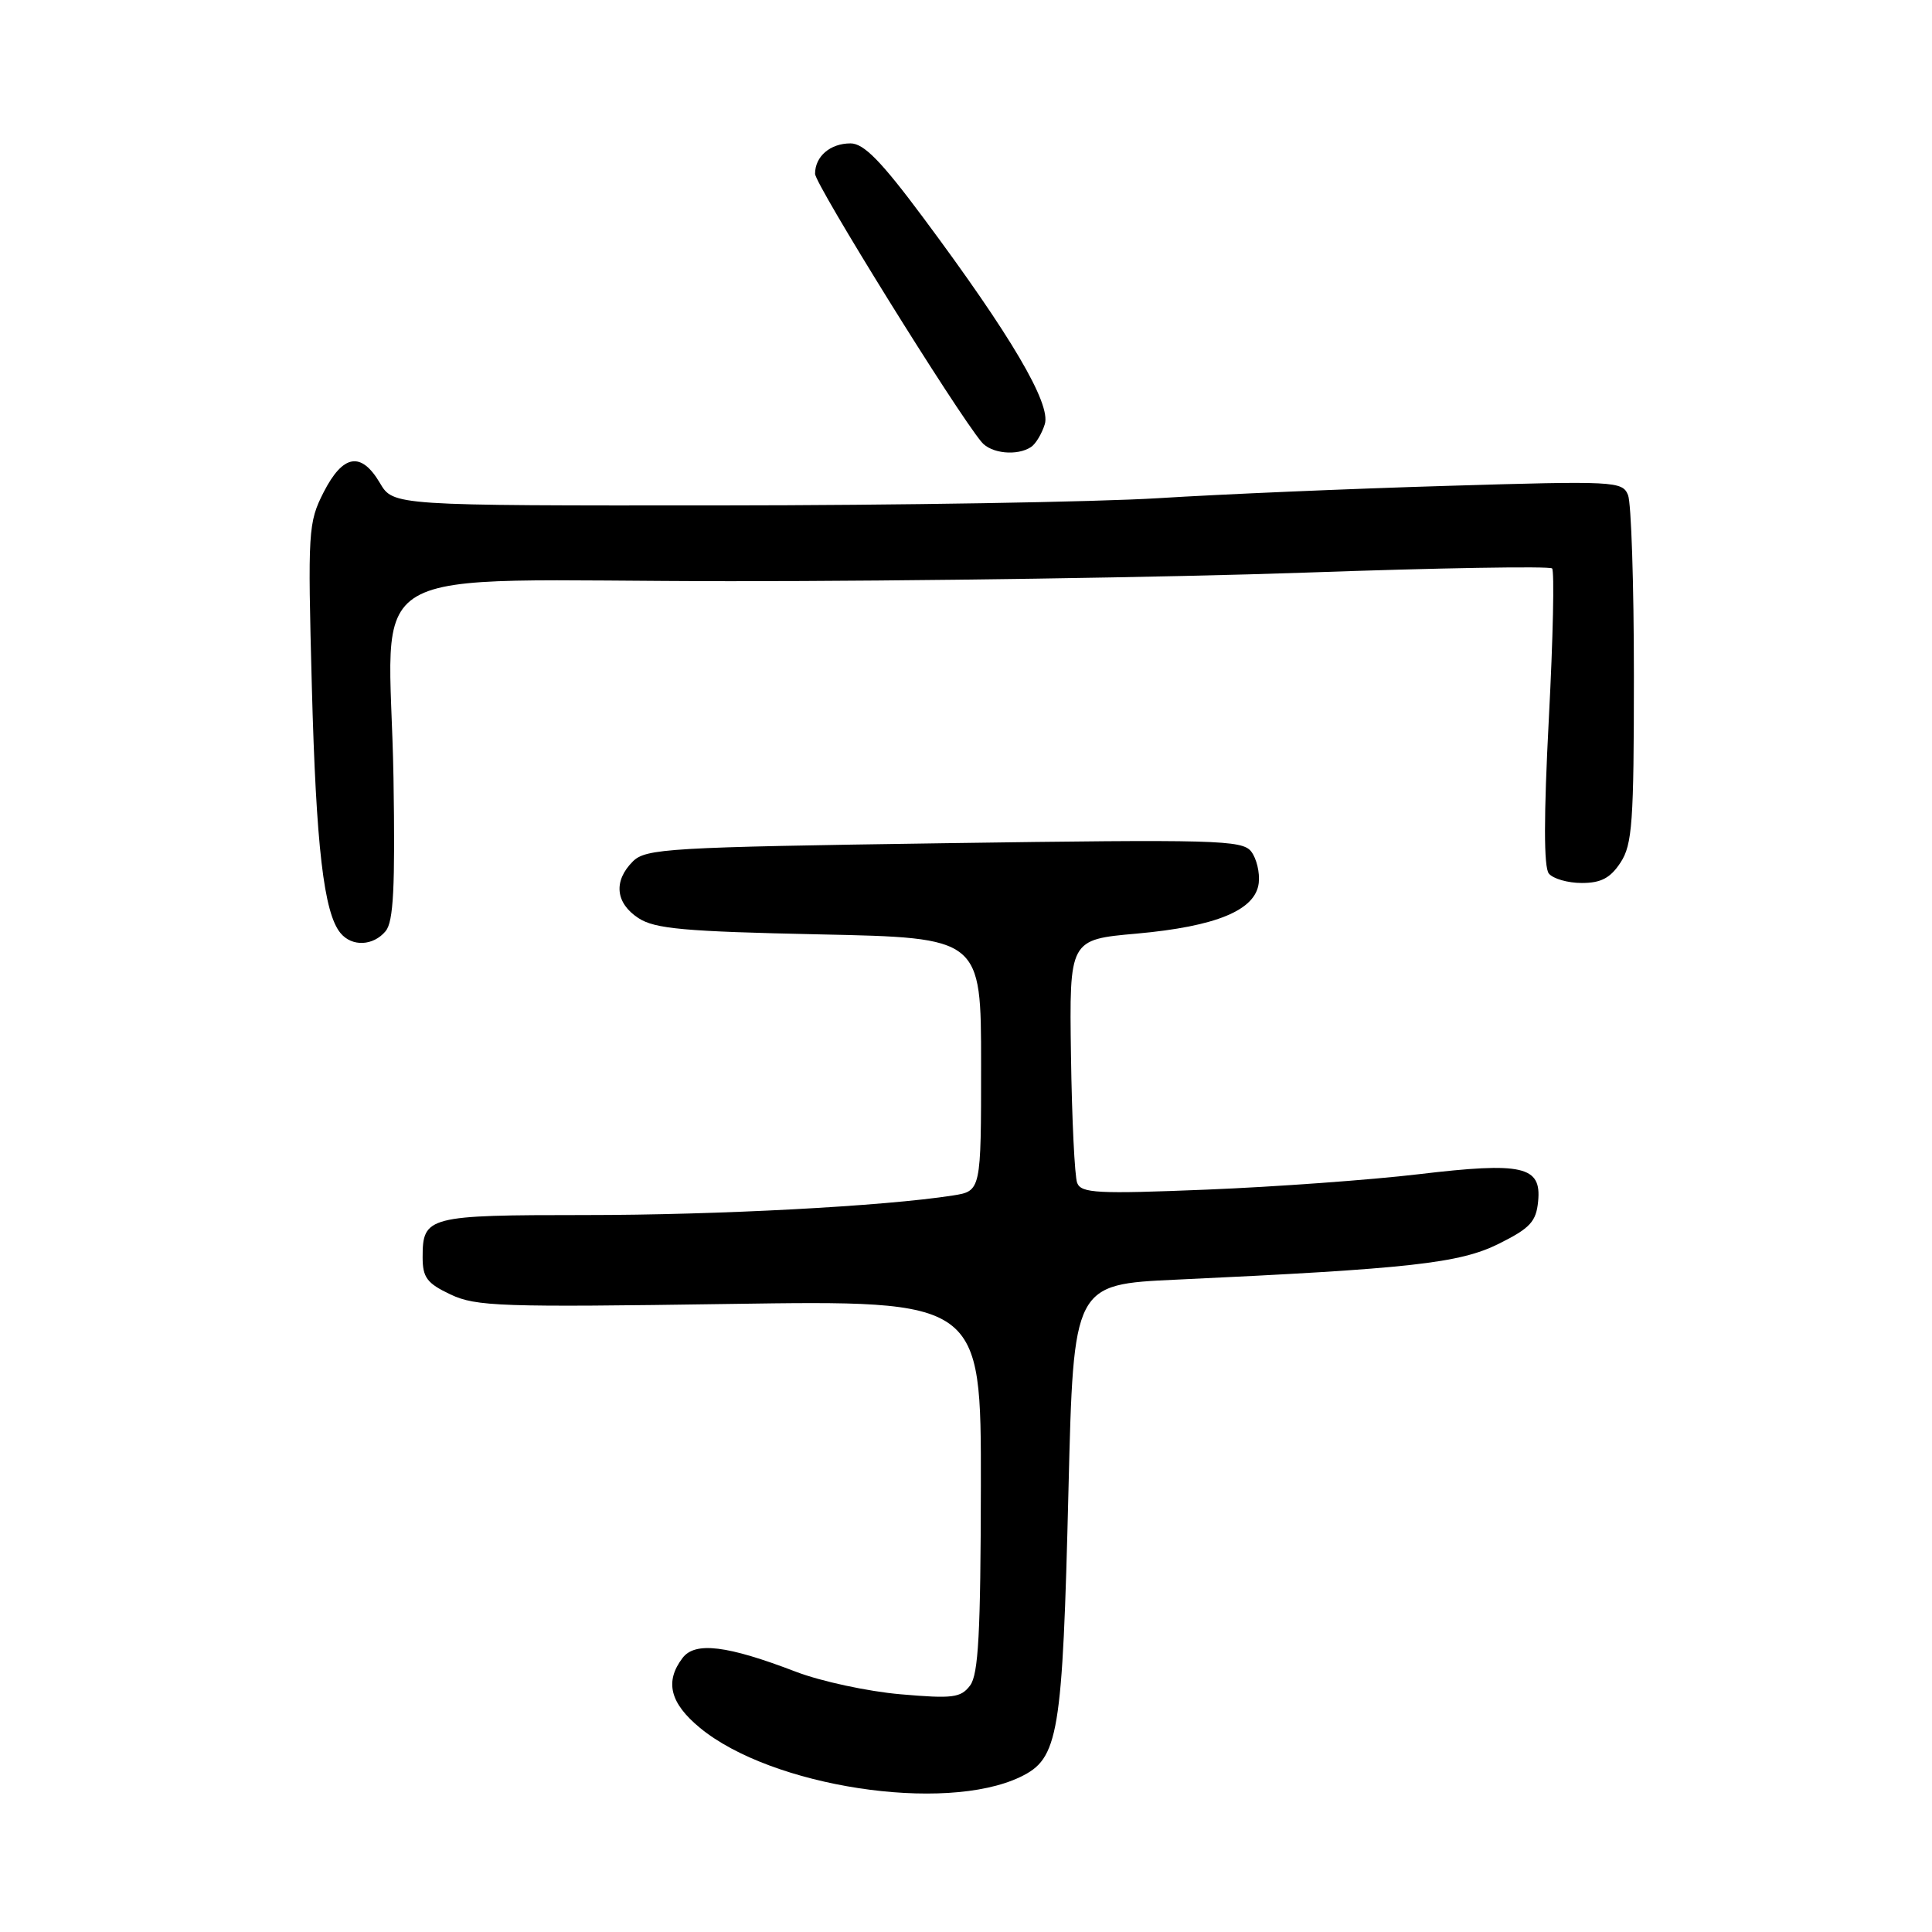<?xml version="1.0" encoding="UTF-8" standalone="no"?>
<!DOCTYPE svg PUBLIC "-//W3C//DTD SVG 1.1//EN" "http://www.w3.org/Graphics/SVG/1.1/DTD/svg11.dtd" >
<svg xmlns="http://www.w3.org/2000/svg" xmlns:xlink="http://www.w3.org/1999/xlink" version="1.1" viewBox="0 0 256 256">
 <g >
 <path fill="currentColor"
d=" M 135.19 235.46 C 140.29 233.01 140.78 230.04 141.58 197.35 C 142.25 170.19 142.25 170.19 155.87 169.56 C 186.82 168.12 193.41 167.39 198.59 164.81 C 202.75 162.74 203.55 161.88 203.81 159.18 C 204.27 154.52 201.78 153.95 187.98 155.59 C 181.67 156.34 169.04 157.26 159.91 157.63 C 145.40 158.22 143.26 158.11 142.73 156.74 C 142.40 155.88 142.03 148.28 141.91 139.84 C 141.69 124.50 141.69 124.50 150.60 123.71 C 161.16 122.76 166.37 120.61 166.79 117.00 C 166.95 115.62 166.50 113.75 165.79 112.83 C 164.61 111.30 161.13 111.21 125.10 111.73 C 88.54 112.26 85.57 112.43 83.85 114.15 C 81.26 116.74 81.55 119.66 84.59 121.65 C 86.77 123.08 90.66 123.43 108.59 123.81 C 130.00 124.26 130.00 124.26 130.00 141.04 C 130.00 157.82 130.00 157.82 126.25 158.41 C 117.16 159.83 95.21 161.00 77.55 161.00 C 56.67 161.00 56.00 161.17 56.00 166.59 C 56.00 169.28 56.58 170.05 59.69 171.52 C 63.05 173.12 66.40 173.23 96.69 172.78 C 130.00 172.29 130.00 172.29 129.97 196.90 C 129.94 216.37 129.65 221.88 128.54 223.34 C 127.31 224.97 126.23 225.10 119.32 224.50 C 115.02 224.13 108.80 222.79 105.50 221.53 C 96.32 218.01 92.10 217.50 90.44 219.69 C 88.06 222.82 88.77 225.67 92.75 228.95 C 102.22 236.76 125.13 240.27 135.19 235.46 Z  M 51.10 123.38 C 52.14 122.12 52.37 117.61 52.14 103.09 C 51.65 73.68 45.96 77.00 96.86 77.01 C 120.86 77.01 155.03 76.50 172.79 75.88 C 190.54 75.25 205.33 75.00 205.66 75.32 C 205.98 75.64 205.79 84.59 205.23 95.20 C 204.55 108.22 204.55 114.91 205.23 115.75 C 205.79 116.44 207.75 117.00 209.60 117.00 C 212.14 117.00 213.38 116.35 214.73 114.29 C 216.29 111.91 216.50 108.97 216.50 89.54 C 216.50 77.42 216.15 66.64 215.72 65.59 C 214.97 63.76 213.97 63.71 191.72 64.38 C 178.95 64.76 161.75 65.49 153.50 66.01 C 145.25 66.52 119.06 66.96 95.31 66.97 C 52.11 67.00 52.11 67.00 50.34 64.00 C 47.86 59.80 45.46 60.19 42.89 65.21 C 40.84 69.24 40.77 70.30 41.32 90.96 C 41.88 112.18 42.91 120.98 45.12 123.64 C 46.64 125.48 49.46 125.35 51.10 123.38 Z  M 136.62 59.23 C 137.23 58.83 138.05 57.47 138.44 56.21 C 139.29 53.51 133.96 44.46 122.34 28.85 C 116.76 21.35 114.46 19.00 112.70 19.00 C 110.01 19.00 108.00 20.72 108.00 23.03 C 108.00 24.42 126.63 54.44 130.06 58.57 C 131.32 60.10 134.78 60.45 136.62 59.23 Z "/>
</g>
</svg>